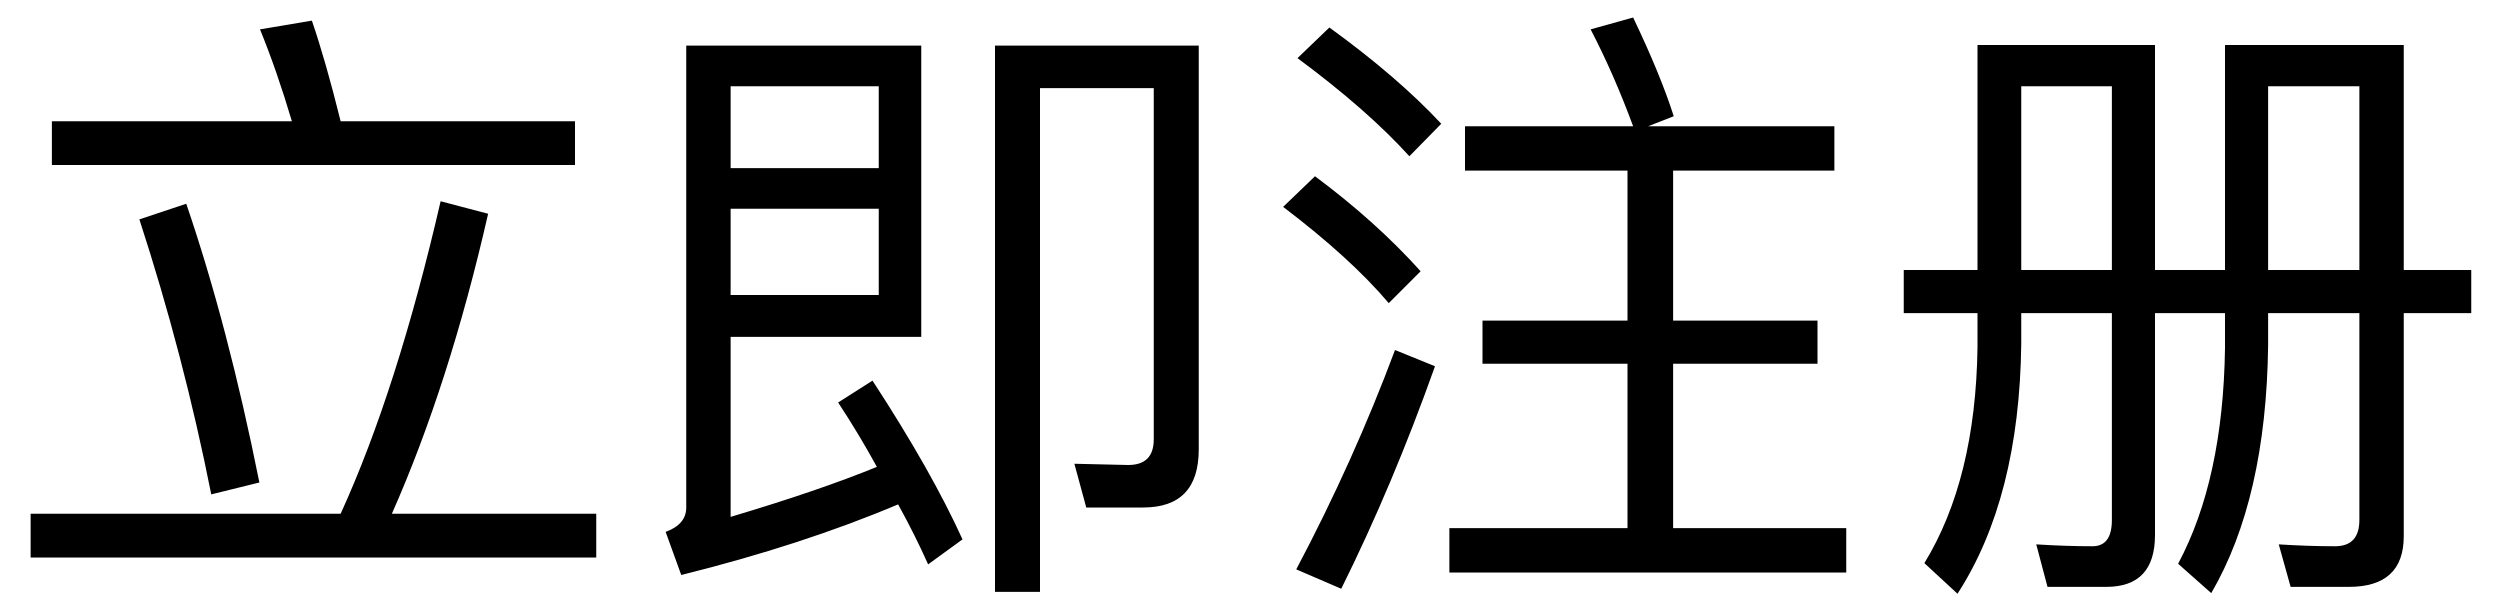 <?xml version="1.0" encoding="UTF-8"?>
<svg width="80px" height="19px" viewBox="0 0 80 19" version="1.1" xmlns="http://www.w3.org/2000/svg" xmlns:xlink="http://www.w3.org/1999/xlink">
    <!-- Generator: Sketch 49.3 (51167) - http://www.bohemiancoding.com/sketch -->
    <title>立即注册_hover</title>
    <desc>Created with Sketch.</desc>
    <defs></defs>
    <g id="assets" stroke="none" stroke-width="1" fill="none" fill-rule="evenodd">
        <g id="立即注册" transform="translate(-1, -109)" fill="#000000">
            <path d="M2.66,112.88 L10.34,112.88 C10.02,111.8 9.68,110.82 9.32,109.94 L10.98,109.66 C11.273,110.513 11.58,111.587 11.9,112.88 L19.4,112.88 L19.4,114.28 L2.66,114.28 L2.66,112.88 Z M1.98,125.44 L11.9,125.44 C13.1,122.813 14.167,119.48 15.1,115.44 L16.62,115.84 C15.793,119.467 14.767,122.667 13.54,125.44 L20.08,125.44 L20.08,126.84 L1.98,126.84 L1.98,125.44 Z M6.96,115.52 C7.853,118.133 8.633,121.107 9.3,124.44 L7.76,124.82 C7.173,121.86 6.407,118.927 5.46,116.02 L6.96,115.52 Z M24.38,115.68 L24.38,118.44 L29.12,118.44 L29.12,115.68 L24.38,115.68 Z M29.12,114.38 L29.12,111.76 L24.38,111.76 L24.38,114.38 L29.12,114.38 Z M22.3,126.02 C22.74,125.86 22.96,125.6 22.96,125.24 L22.96,110.46 L30.48,110.46 L30.48,119.78 L24.38,119.78 L24.38,125.54 C26.26,124.98 27.82,124.447 29.06,123.94 C28.673,123.233 28.26,122.547 27.82,121.88 L28.92,121.18 C30.173,123.1 31.133,124.793 31.8,126.26 L30.7,127.06 C30.42,126.433 30.1,125.793 29.74,125.14 C27.687,126.007 25.373,126.76 22.8,127.4 L22.3,126.02 Z M35.76,125.24 L35.38,123.84 L37.1,123.88 C37.647,123.88 37.92,123.607 37.92,123.06 L37.92,111.82 L34.28,111.82 L34.28,127.94 L32.84,127.94 L32.84,110.46 L39.36,110.46 L39.36,123.38 C39.36,124.62 38.767,125.24 37.58,125.24 L35.76,125.24 Z M43.54,109.88 C44.993,110.933 46.187,111.96 47.12,112.96 L46.1,114 C45.207,113.013 44.013,111.967 42.52,110.86 L43.54,109.88 Z M43.08,114.64 C44.387,115.613 45.513,116.627 46.46,117.68 L45.44,118.7 C44.627,117.74 43.5,116.713 42.06,115.62 L43.08,114.64 Z M46.92,120.72 C46.013,123.267 45.013,125.64 43.92,127.84 L42.48,127.22 C43.707,124.9 44.76,122.56 45.64,120.2 L46.92,120.72 Z M47.88,113.04 L53.26,113.04 C52.847,111.92 52.393,110.887 51.9,109.94 L53.26,109.56 C53.847,110.787 54.28,111.84 54.56,112.72 L53.74,113.04 L59.7,113.04 L59.7,114.46 L54.54,114.46 L54.54,119.26 L59.16,119.26 L59.16,120.64 L54.54,120.64 L54.54,125.9 L60.08,125.9 L60.08,127.32 L47.38,127.32 L47.38,125.9 L53.08,125.9 L53.08,120.64 L48.44,120.64 L48.44,119.26 L53.08,119.26 L53.08,114.46 L47.88,114.46 L47.88,113.04 Z M61.92,117.64 L64.28,117.64 L64.28,110.44 L69.96,110.44 L69.96,117.64 L72.2,117.64 L72.2,110.44 L77.92,110.44 L77.92,117.64 L80.08,117.64 L80.08,119.02 L77.92,119.02 L77.92,126.16 C77.92,127.24 77.333,127.78 76.16,127.78 L74.3,127.78 L73.92,126.42 C74.56,126.46 75.16,126.48 75.72,126.48 C76.24,126.48 76.5,126.2 76.5,125.64 L76.5,119.02 L73.58,119.02 L73.58,120.04 C73.54,123.32 72.933,125.967 71.76,127.98 L70.7,127.04 C71.66,125.24 72.16,122.94 72.2,120.14 L72.2,119.02 L69.96,119.02 L69.96,126.12 C69.96,127.227 69.44,127.78 68.4,127.78 L66.52,127.78 L66.16,126.42 C66.8,126.46 67.4,126.48 67.96,126.48 C68.373,126.48 68.58,126.2 68.58,125.64 L68.58,119.02 L65.68,119.02 L65.68,120 C65.64,123.293 64.96,125.96 63.64,128 L62.58,127.02 C63.673,125.233 64.24,122.933 64.28,120.12 L64.28,119.02 L61.92,119.02 L61.92,117.64 Z M76.5,117.64 L76.5,111.76 L73.58,111.76 L73.58,117.64 L76.5,117.64 Z M68.58,117.64 L68.58,111.76 L65.68,111.76 L65.68,117.64 L68.58,117.64 Z" id="立即注册_hover"></path>
        </g>
    </g>
</svg>